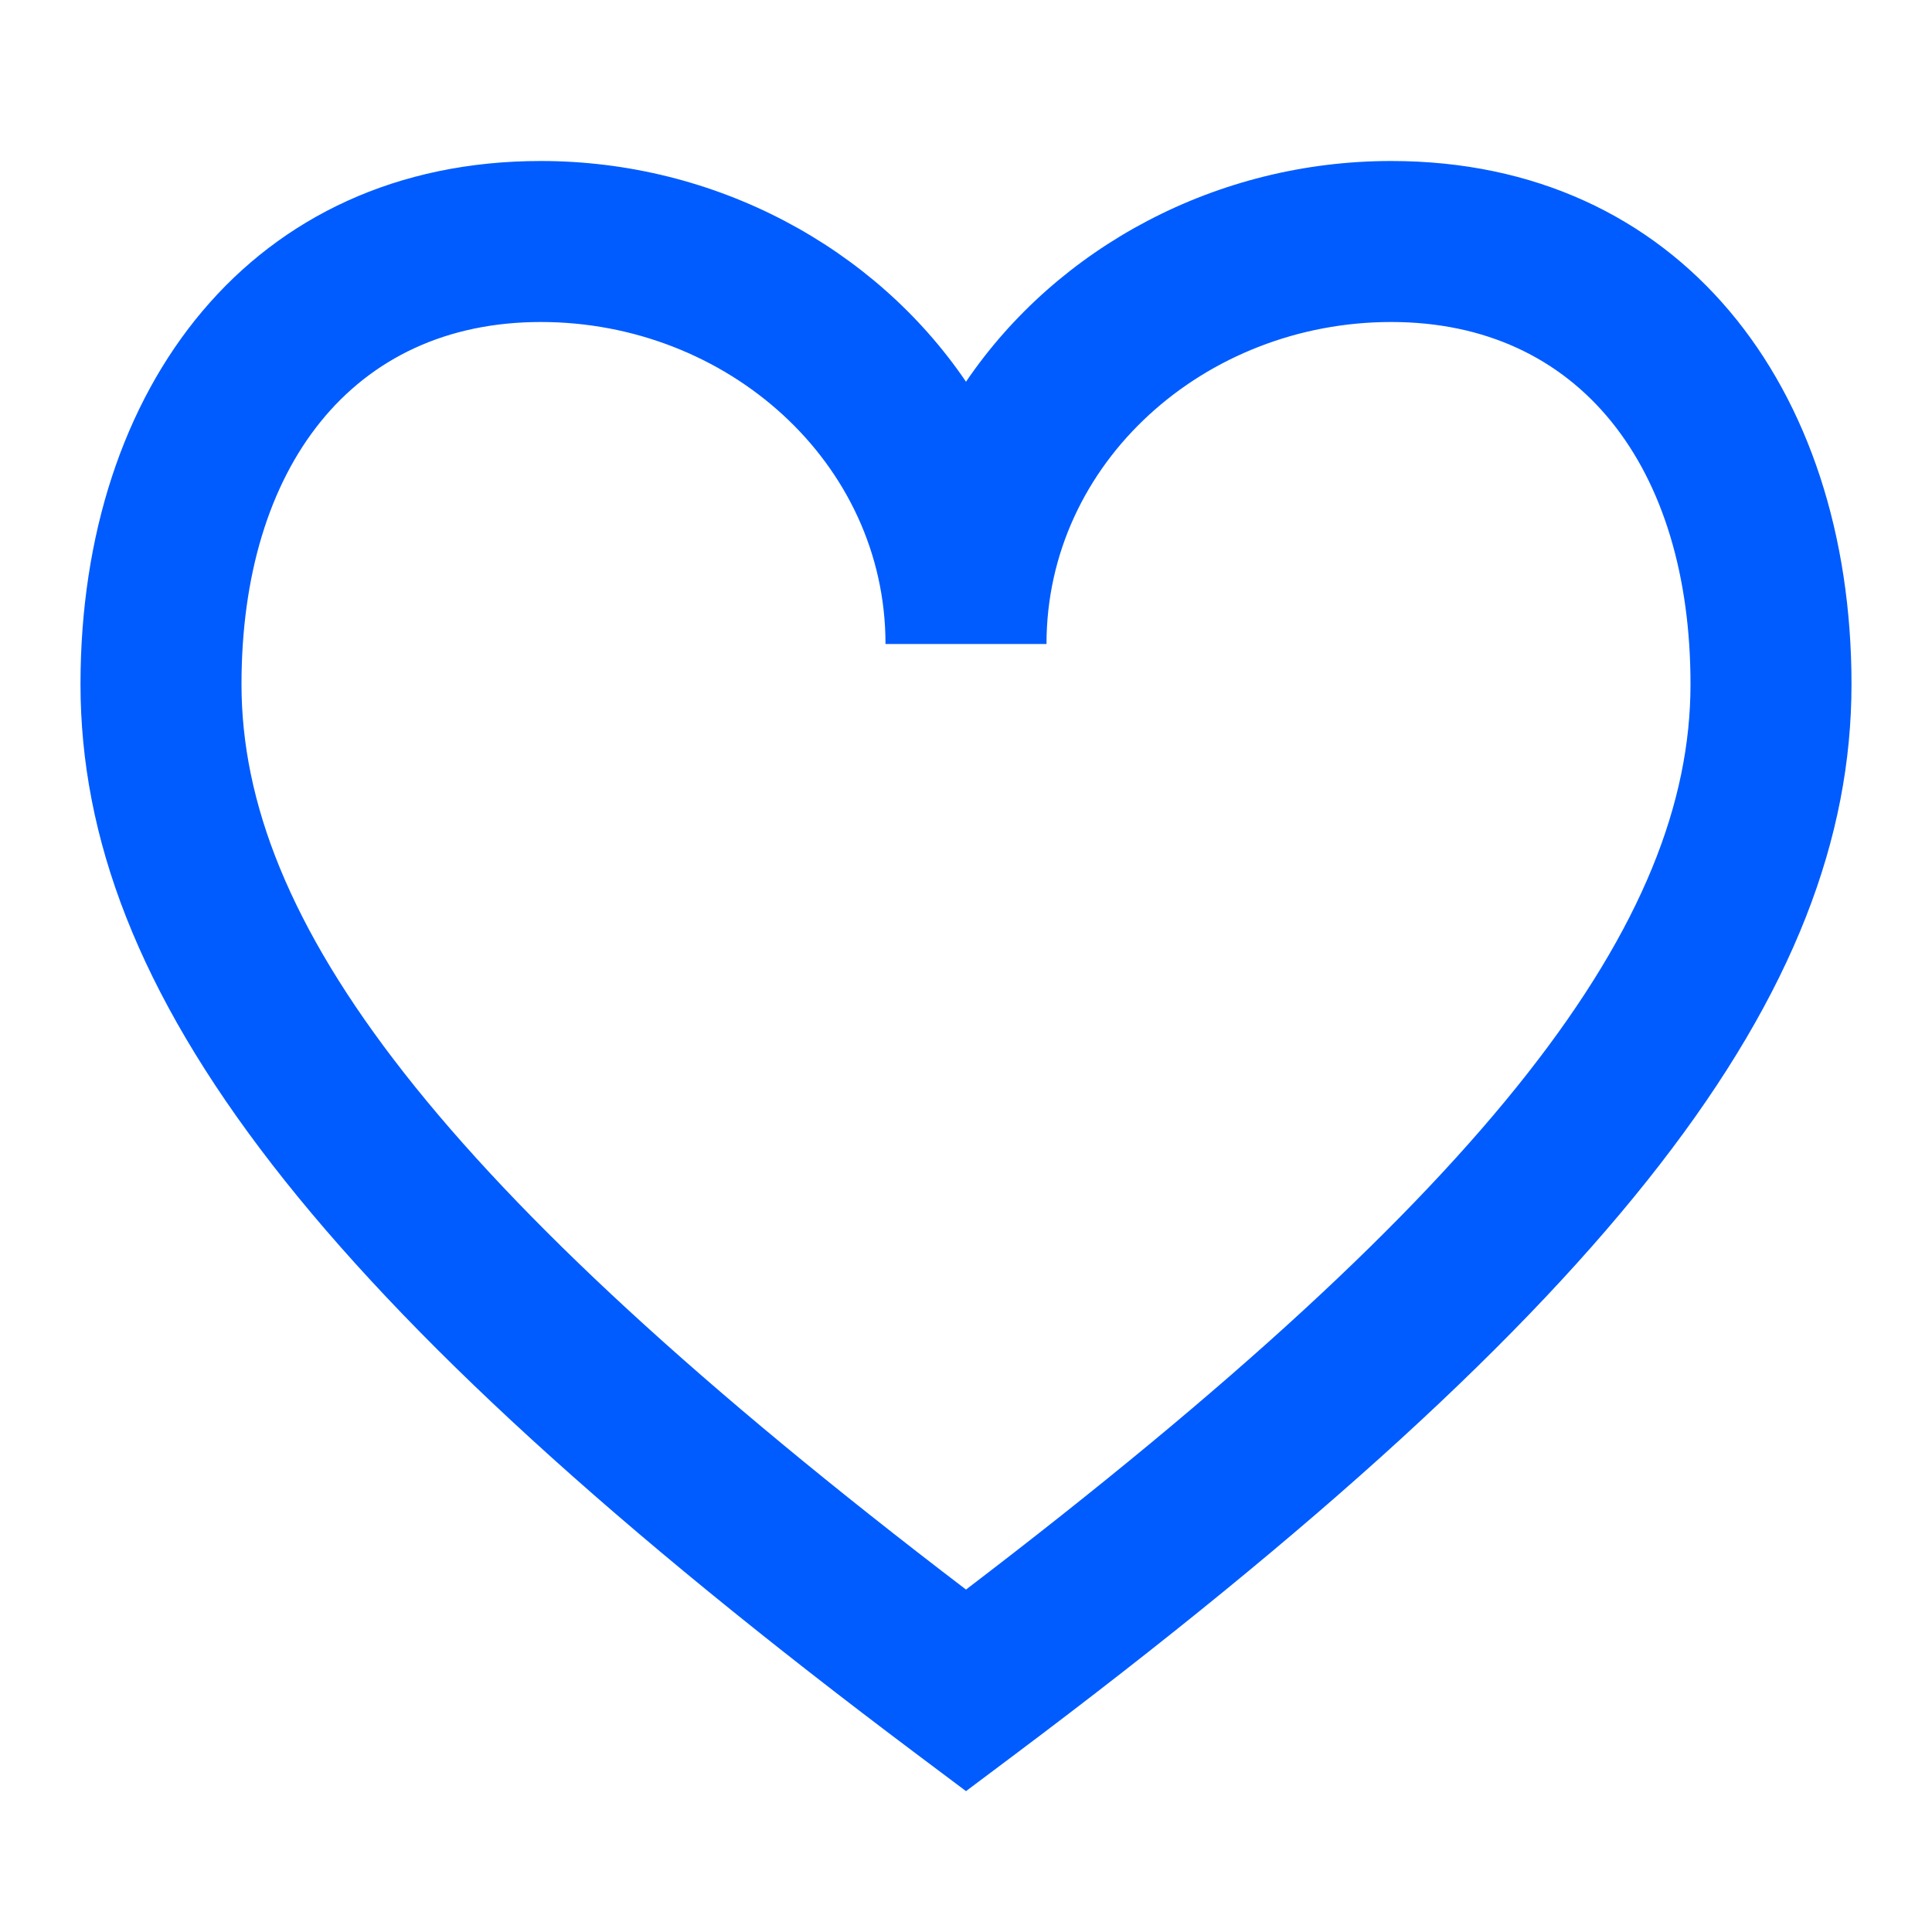 <svg width="24" height="24" fill="none" xmlns="http://www.w3.org/2000/svg" class="a3s5"><path fill-rule="evenodd" clip-rule="evenodd" d="M23 8.5C23 4.8 20.861 2 17.282 2 15.115 2 13.136 3.069 12 4.742 10.864 3.069 8.884 2 6.718 2 3.138 2 1 4.8 1 8.5c0 3.817 2.886 7.664 10.4 13.3l.6.45.6-.45C20.115 16.164 23 12.316 23 8.5zM17.282 4C19.622 4 21 5.805 21 8.5c0 2.93-2.398 6.211-9 11.246C5.398 14.712 3 11.43 3 8.5 3 5.805 4.379 4 6.718 4 9.03 4 11 5.743 11 8h2c0-2.257 1.969-4 4.282-4z" fill="#005cfe"></path></svg>
